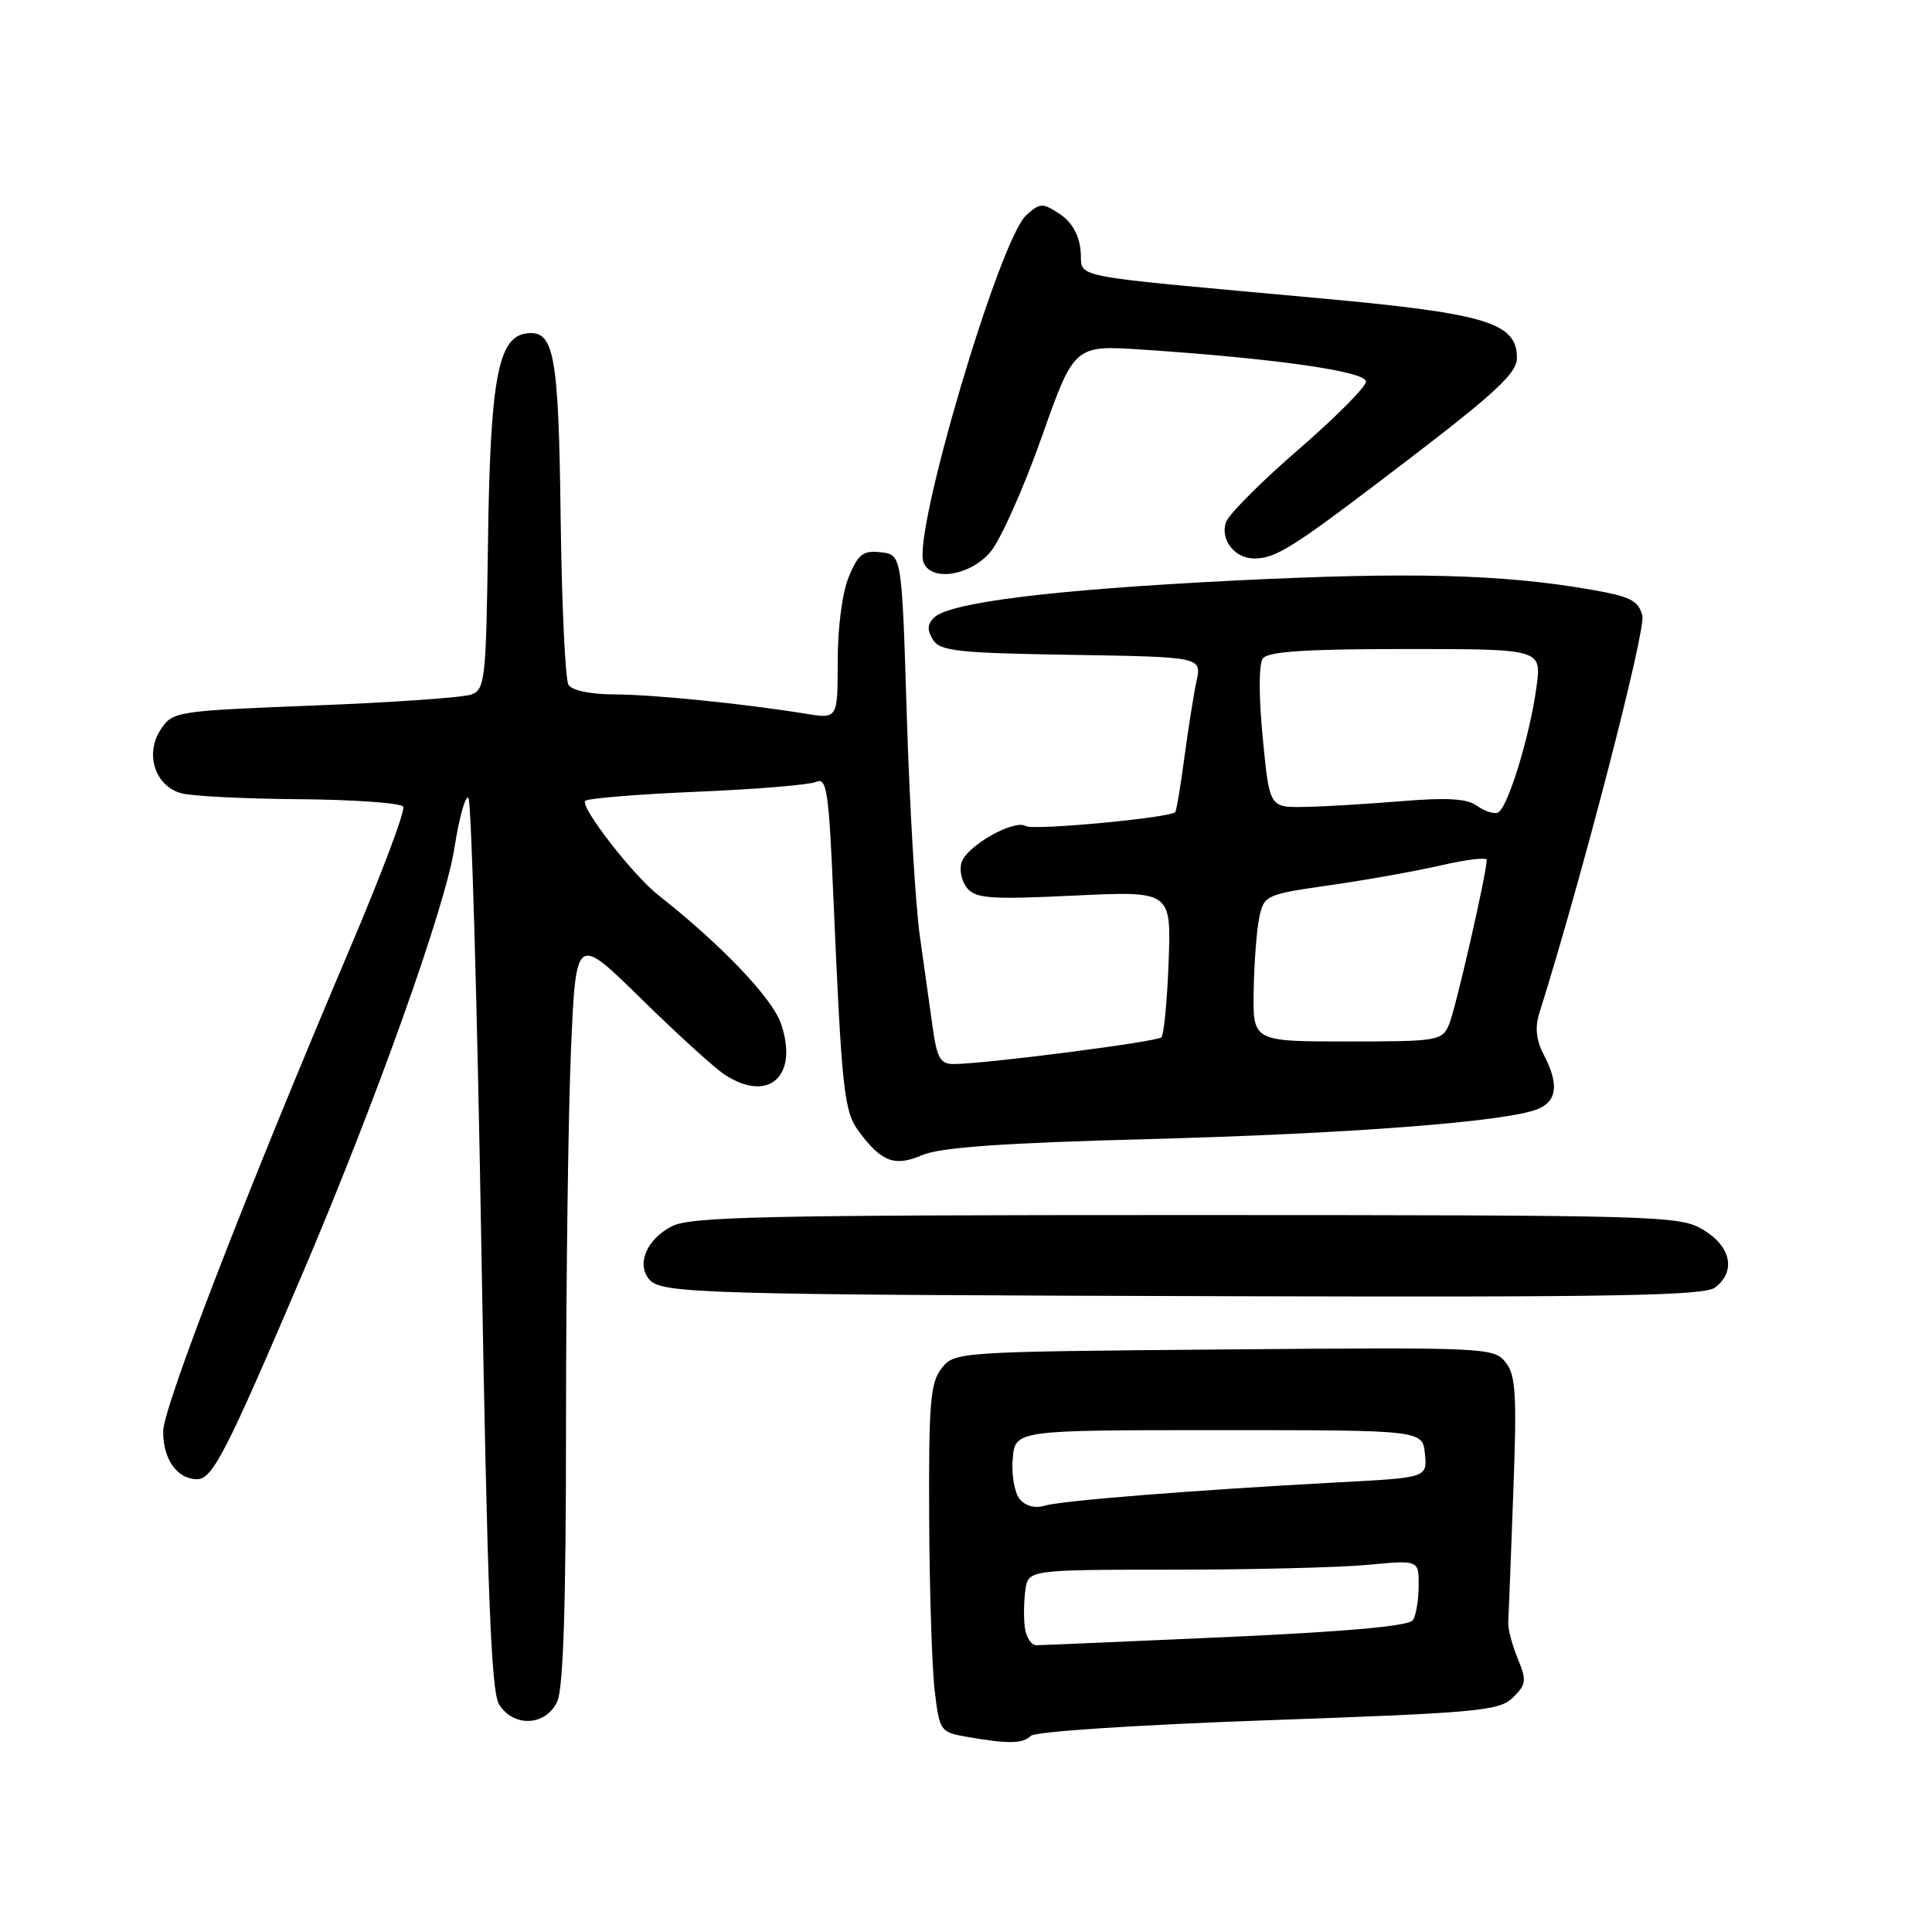 <?xml version="1.0" encoding="UTF-8" standalone="no"?>
<!DOCTYPE svg PUBLIC "-//W3C//DTD SVG 1.1//EN" "http://www.w3.org/Graphics/SVG/1.1/DTD/svg11.dtd" >
<svg xmlns="http://www.w3.org/2000/svg" xmlns:xlink="http://www.w3.org/1999/xlink" version="1.1" viewBox="0 0 256 256">
 <g >
 <path fill="currentColor"
d=" M 136.59 230.01 C 137.16 229.44 150.77 228.55 168.04 227.94 C 195.94 226.95 198.67 226.70 200.47 224.93 C 202.25 223.19 202.31 222.69 201.10 219.75 C 200.37 217.96 199.80 215.82 199.85 215.00 C 199.90 214.18 200.20 206.53 200.51 198.00 C 201.01 184.73 200.86 182.21 199.49 180.50 C 197.94 178.56 196.89 178.51 162.20 178.81 C 126.81 179.11 126.48 179.13 124.77 181.31 C 123.28 183.20 123.05 185.86 123.12 201.00 C 123.16 210.62 123.49 220.97 123.85 224.00 C 124.48 229.34 124.60 229.52 128.00 230.12 C 133.54 231.10 135.53 231.07 136.59 230.01 Z  M 73.84 225.45 C 74.65 223.68 75.00 212.51 75.00 188.61 C 75.00 169.75 75.30 147.46 75.66 139.09 C 76.32 123.86 76.32 123.86 84.91 132.29 C 89.63 136.92 94.61 141.46 95.97 142.36 C 101.83 146.24 105.88 142.61 103.48 135.63 C 102.32 132.24 95.57 125.17 87.23 118.61 C 83.85 115.95 76.81 106.86 77.55 106.12 C 77.88 105.78 84.54 105.24 92.33 104.91 C 100.12 104.59 107.23 104.00 108.12 103.61 C 109.56 102.97 109.82 104.68 110.44 119.19 C 111.54 144.57 111.84 147.28 113.80 149.92 C 116.81 153.98 118.56 154.63 122.22 153.05 C 124.60 152.04 132.81 151.45 152.00 150.94 C 178.91 150.23 199.67 148.63 203.75 146.96 C 206.34 145.90 206.59 143.66 204.55 139.74 C 203.55 137.83 203.37 136.14 203.97 134.24 C 209.54 116.57 218.10 83.54 217.62 81.60 C 217.10 79.56 216.09 79.05 210.69 78.11 C 199.04 76.08 186.67 75.77 163.50 76.93 C 139.42 78.14 125.77 79.83 123.75 81.85 C 122.87 82.73 122.84 83.52 123.63 84.78 C 124.58 86.28 126.92 86.53 141.98 86.77 C 159.24 87.05 159.24 87.05 158.54 90.27 C 158.16 92.05 157.44 96.61 156.93 100.41 C 156.43 104.21 155.88 107.45 155.72 107.61 C 154.96 108.38 136.91 110.06 135.93 109.46 C 134.40 108.51 128.11 112.07 127.41 114.28 C 127.09 115.28 127.43 116.81 128.16 117.69 C 129.30 119.06 131.29 119.20 142.34 118.67 C 155.19 118.06 155.19 118.06 154.85 127.45 C 154.66 132.61 154.22 137.11 153.89 137.45 C 153.29 138.05 130.57 140.97 126.39 140.99 C 124.62 141.00 124.16 140.21 123.60 136.25 C 123.23 133.64 122.46 128.12 121.88 124.00 C 121.30 119.88 120.53 106.83 120.16 95.00 C 119.50 73.50 119.50 73.50 116.73 73.18 C 114.37 72.91 113.73 73.40 112.48 76.40 C 111.61 78.47 111.00 83.10 111.00 87.60 C 111.00 95.26 111.00 95.26 106.75 94.57 C 98.52 93.23 86.44 92.02 81.31 92.01 C 78.25 92.00 75.80 91.49 75.33 90.75 C 74.90 90.06 74.44 80.15 74.29 68.72 C 74.02 46.72 73.44 43.65 69.68 44.19 C 65.98 44.72 64.95 50.41 64.66 71.86 C 64.41 90.09 64.27 91.36 62.45 92.03 C 61.38 92.42 52.04 93.08 41.70 93.48 C 23.19 94.21 22.88 94.26 21.28 96.69 C 19.17 99.91 20.54 104.14 24.01 105.11 C 25.38 105.49 32.44 105.85 39.69 105.90 C 46.95 105.96 53.13 106.40 53.43 106.89 C 53.73 107.38 50.56 115.81 46.38 125.64 C 32.77 157.65 21.64 186.43 21.62 189.66 C 21.60 193.35 23.47 196.00 26.11 196.00 C 28.16 196.00 29.95 192.50 40.03 168.89 C 49.78 146.02 58.99 120.24 60.21 112.38 C 60.85 108.30 61.68 105.31 62.07 105.73 C 62.46 106.15 63.23 132.87 63.78 165.09 C 64.57 211.10 65.08 224.15 66.13 225.84 C 68.06 228.93 72.35 228.71 73.84 225.45 Z  M 227.25 170.61 C 230.04 168.49 229.40 165.21 225.75 162.99 C 222.60 161.07 220.53 161.01 157.20 161.00 C 101.32 161.00 91.49 161.21 89.02 162.49 C 85.70 164.20 84.31 167.46 86.01 169.51 C 87.59 171.42 92.58 171.56 164.50 171.76 C 213.88 171.90 225.83 171.68 227.25 170.61 Z  M 131.25 73.12 C 132.58 71.54 135.62 64.72 138.01 57.98 C 142.34 45.72 142.34 45.72 151.42 46.33 C 169.00 47.50 181.00 49.22 181.00 50.56 C 181.00 51.26 176.95 55.33 172.01 59.60 C 167.06 63.88 162.75 68.21 162.43 69.24 C 161.69 71.56 163.62 74.00 166.19 74.00 C 169.14 74.00 171.31 72.60 186.75 60.79 C 198.26 51.98 201.00 49.42 201.00 47.43 C 201.00 42.78 196.98 41.55 175.30 39.56 C 140.21 36.34 143.55 36.99 143.19 33.23 C 142.98 31.09 142.02 29.41 140.41 28.35 C 138.13 26.85 137.81 26.87 135.98 28.52 C 132.43 31.73 120.90 70.69 122.37 74.51 C 123.37 77.12 128.56 76.31 131.25 73.12 Z  M 135.81 215.75 C 135.63 214.51 135.65 212.26 135.86 210.75 C 136.23 208.00 136.23 208.00 155.36 207.99 C 165.89 207.99 177.54 207.70 181.25 207.35 C 188.00 206.71 188.00 206.71 187.98 210.11 C 187.98 211.97 187.63 214.03 187.23 214.67 C 186.73 215.46 178.64 216.19 162.49 216.92 C 149.30 217.51 137.97 218.00 137.32 218.00 C 136.67 218.00 135.99 216.99 135.81 215.75 Z  M 135.12 198.64 C 134.43 197.81 134.01 195.42 134.19 193.32 C 134.50 189.50 134.50 189.50 161.50 189.50 C 188.50 189.50 188.50 189.50 188.81 192.65 C 189.11 195.80 189.11 195.80 177.31 196.42 C 158.28 197.44 140.66 198.84 138.43 199.51 C 137.16 199.90 135.88 199.56 135.12 198.64 Z  M 166.12 131.25 C 166.18 127.54 166.52 123.16 166.87 121.52 C 167.50 118.62 167.74 118.51 176.25 117.29 C 181.06 116.60 187.69 115.42 191.00 114.65 C 194.30 113.89 197.00 113.57 197.00 113.93 C 197.00 115.67 192.86 133.77 192.01 135.75 C 191.08 137.91 190.55 138.00 178.52 138.00 C 166.00 138.00 166.00 138.00 166.12 131.25 Z  M 195.67 106.75 C 194.40 105.82 191.72 105.66 185.71 106.16 C 181.20 106.53 175.41 106.88 172.85 106.92 C 168.21 107.00 168.21 107.00 167.32 97.75 C 166.78 92.22 166.79 88.00 167.33 87.25 C 168.00 86.33 173.00 86.00 186.25 86.00 C 204.26 86.00 204.26 86.00 203.60 90.96 C 202.73 97.53 199.73 107.26 198.44 107.69 C 197.88 107.87 196.63 107.45 195.67 106.75 Z "/>
</g>
</svg>